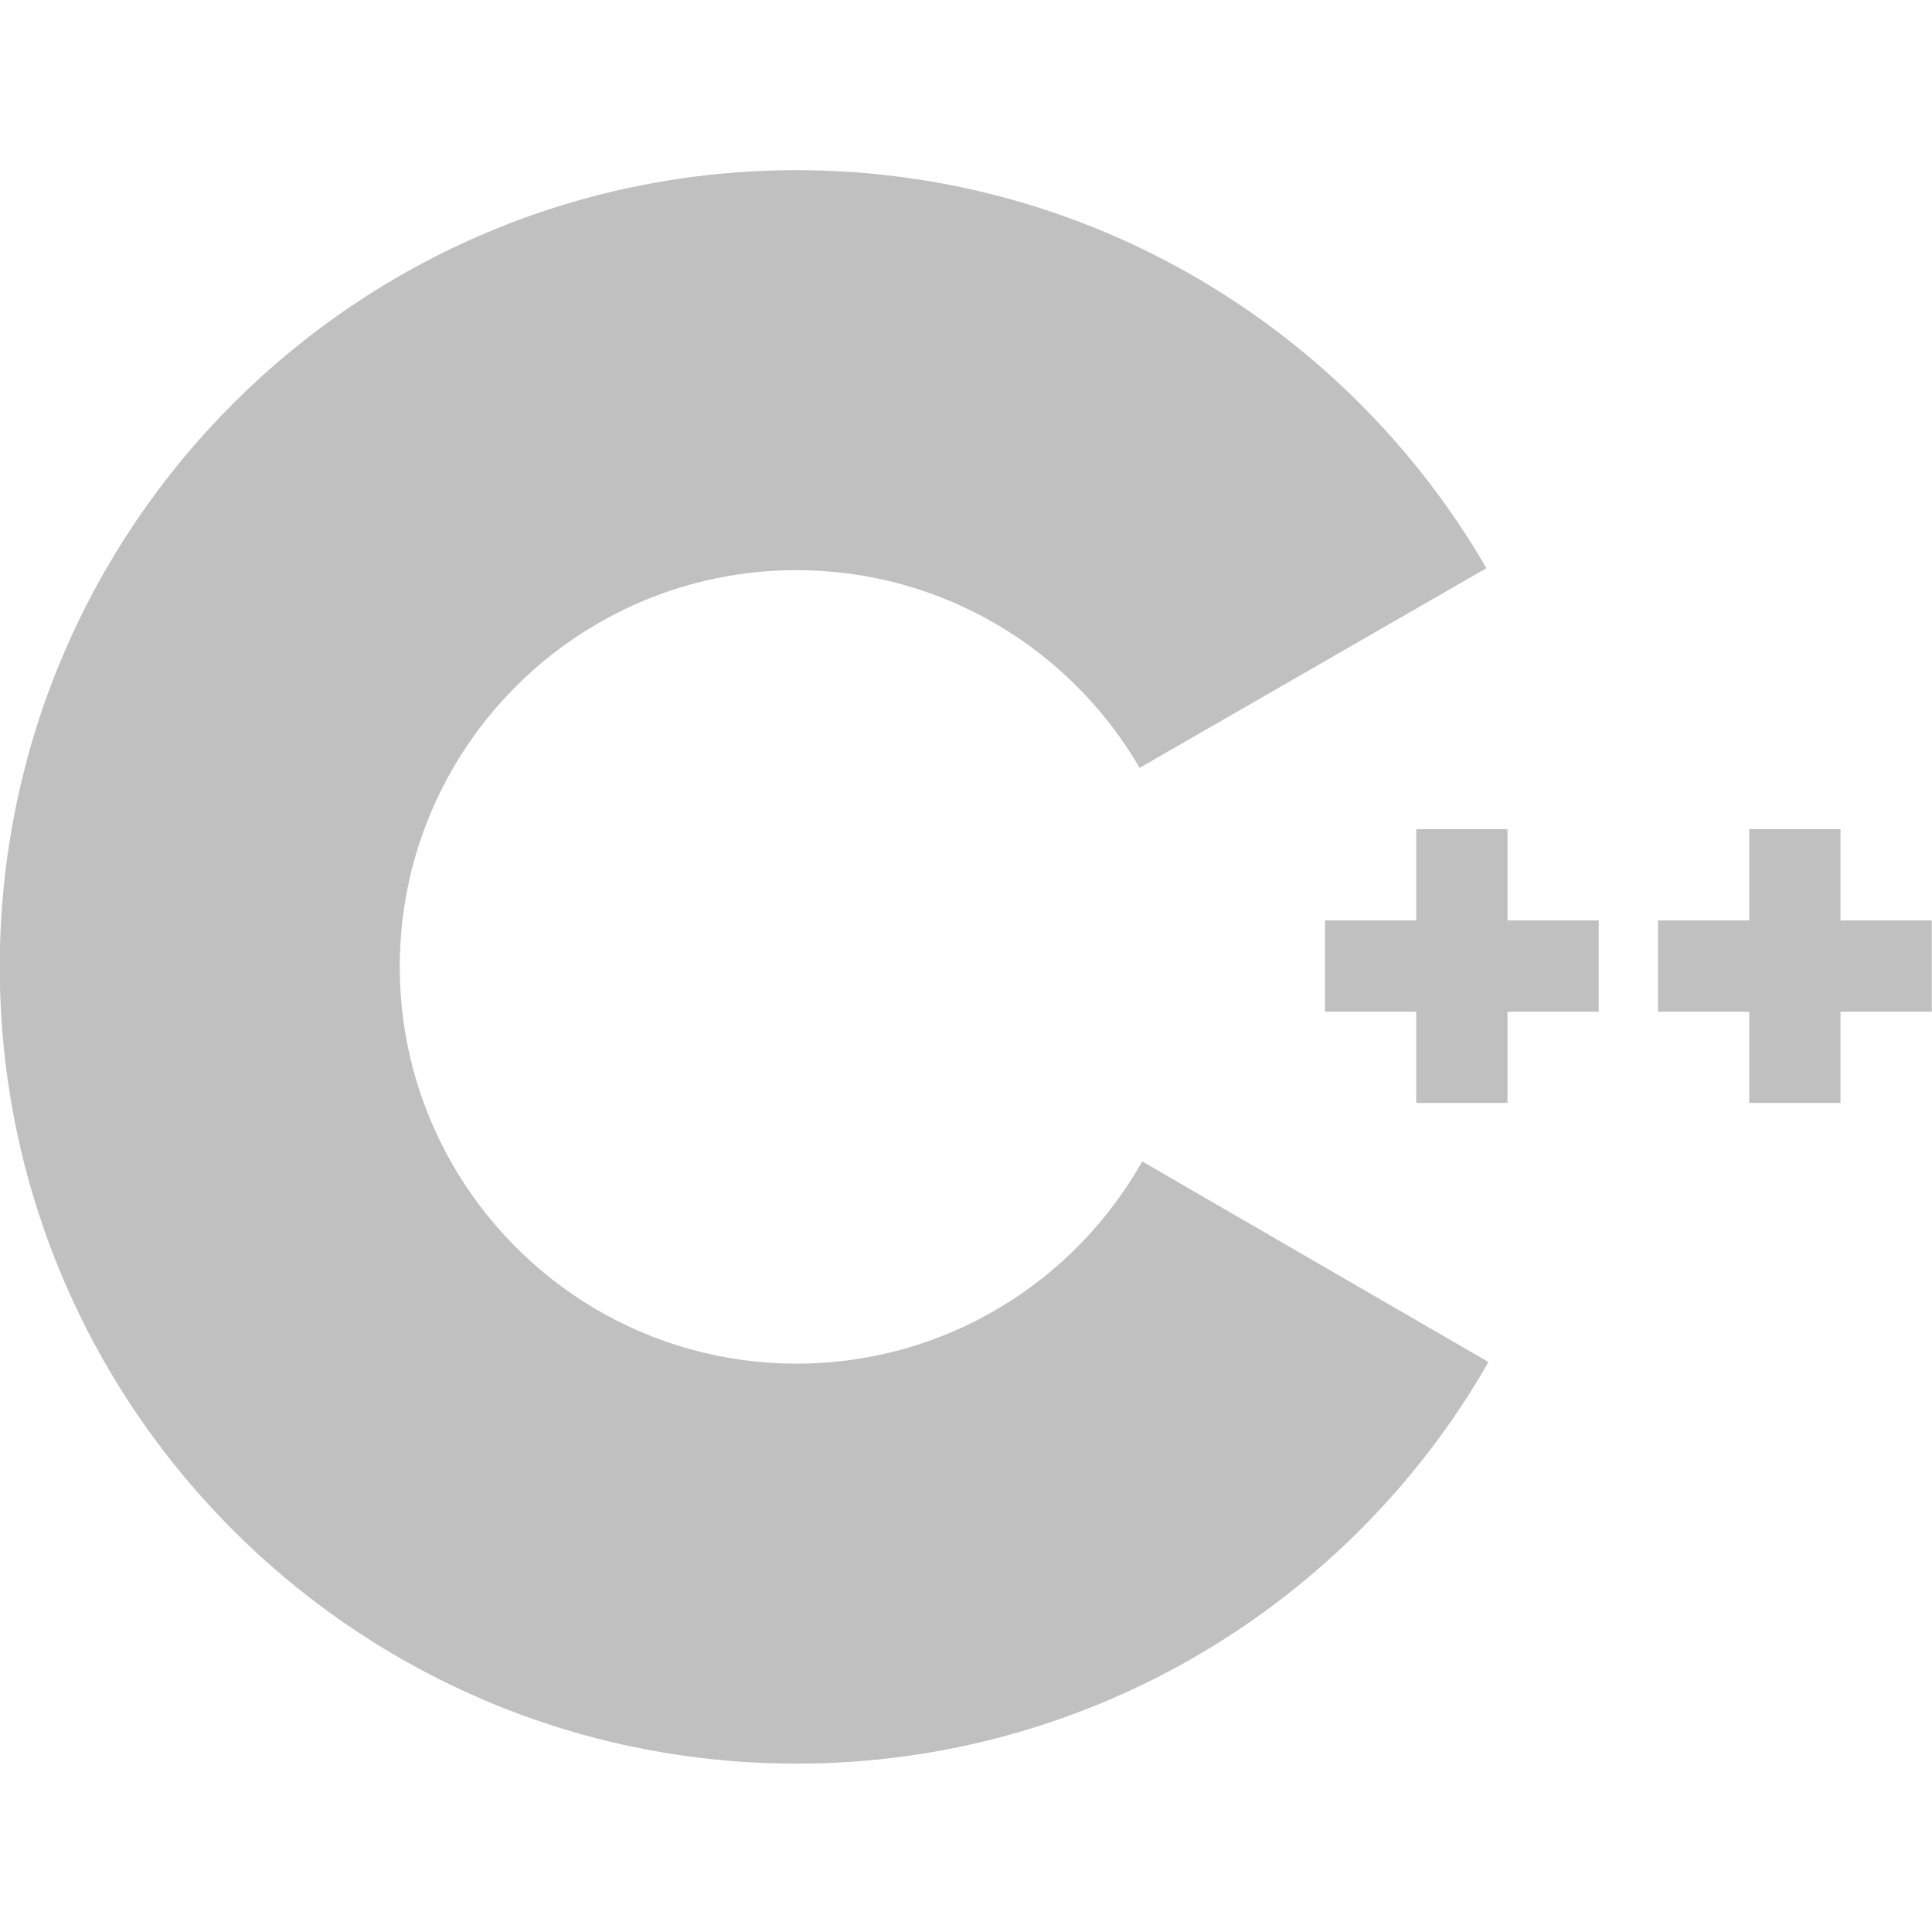 <?xml version="1.0" encoding="UTF-8"?>
<svg id="Layer_1" xmlns="http://www.w3.org/2000/svg" width="1024" height="1024" version="1.1" viewBox="0 0 1024 1024">
  <!-- Generator: Adobe Illustrator 29.6.1, SVG Export Plug-In . SVG Version: 2.1.1 Build 9)  -->
  <polygon points="975.505 439.461 927.122 439.461 927.122 487.834 878.757 487.834 878.757 536.203 927.122 536.203 927.122 584.579 975.505 584.579 975.505 536.203 1023.873 536.203 1023.873 487.834 975.505 487.834 975.505 439.461" fill="silver"/>
  <polygon points="799.008 439.461 750.633 439.461 750.633 487.834 702.264 487.834 702.264 536.203 750.633 536.203 750.633 584.579 799.008 584.579 799.008 536.203 847.373 536.203 847.373 487.834 799.008 487.834 799.008 439.461" fill="silver"/>
  <path d="M605.397,615.586c-36.064,63.952-104.589,107.169-183.235,107.169-78.163,0-146.302-42.679-182.546-105.956-17.61-30.749-27.733-66.346-27.733-104.323,0-116.128,94.15-210.275,210.279-210.275,77.66,0,145.441,42.144,181.864,104.773l183.799-105.83c-73.051-126.111-209.446-210.951-365.663-210.951C188.937,90.194-.127,279.256-.127,512.477c0,76.514,20.356,148.265,55.927,210.152,72.872,126.776,209.649,212.135,366.362,212.135s293.994-85.702,366.757-212.852l-183.522-106.325Z" fill="silver"/>
</svg>